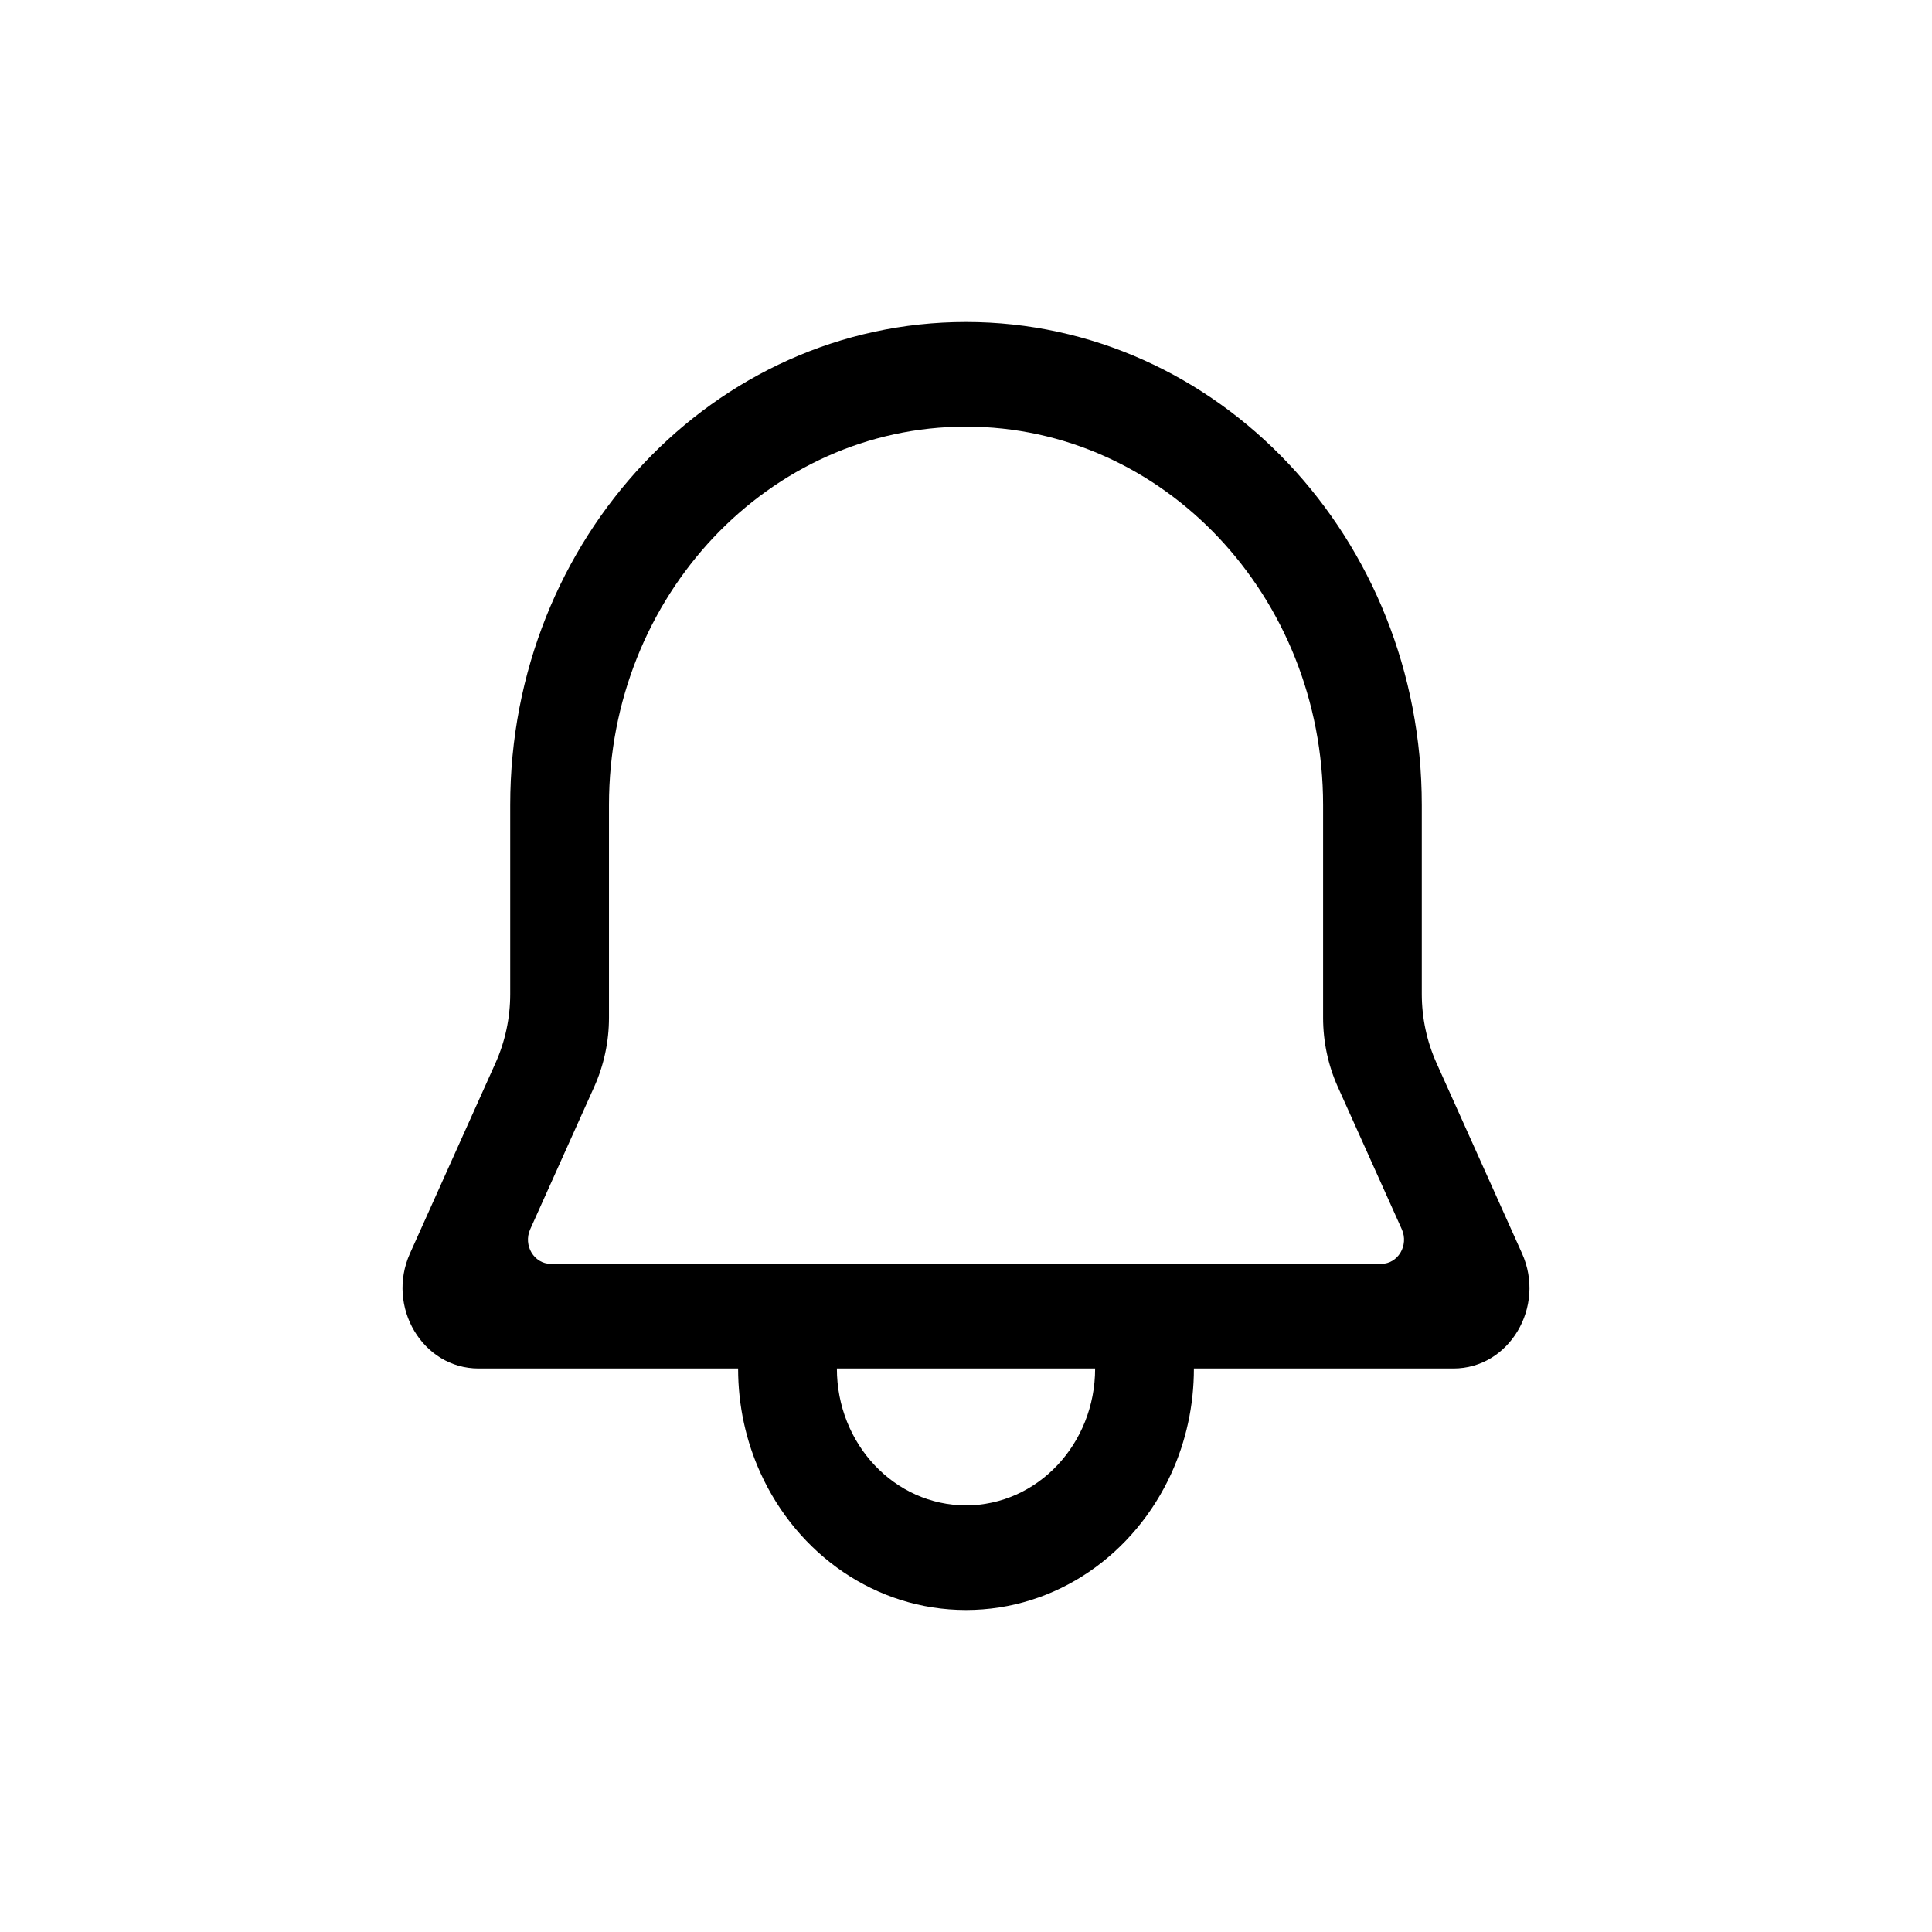 <svg width="24" height="24" viewBox="0 0 24 24" fill="none" xmlns="http://www.w3.org/2000/svg">
<path fill-rule="evenodd" clip-rule="evenodd" d="M18.055 17C18.749 17 19.205 16.234 18.907 15.57L17.846 13.208C17.725 12.939 17.662 12.646 17.662 12.348V10C17.662 6.686 15.127 4 12 4C8.873 4 6.338 6.686 6.338 10V12.348C6.338 12.646 6.275 12.939 6.154 13.208L5.093 15.57C4.795 16.234 5.251 17 5.945 17H9.169C9.169 17.466 9.269 17.907 9.448 18.3C9.905 19.306 10.876 20 12 20C13.124 20 14.095 19.306 14.552 18.3C14.731 17.907 14.831 17.466 14.831 17H18.055ZM7.381 13.502C7.502 13.233 7.565 12.939 7.565 12.642V10C7.565 7.404 9.55 5.3 12 5.3C14.45 5.3 16.436 7.404 16.436 10V12.642C16.436 12.939 16.498 13.233 16.619 13.502L17.414 15.271C17.503 15.47 17.366 15.7 17.158 15.7H6.842C6.634 15.7 6.497 15.47 6.586 15.271L7.381 13.502ZM13.604 17H10.396C10.396 17.939 11.114 18.7 12 18.7C12.886 18.7 13.604 17.939 13.604 17Z" fill="black"/>
</svg>
